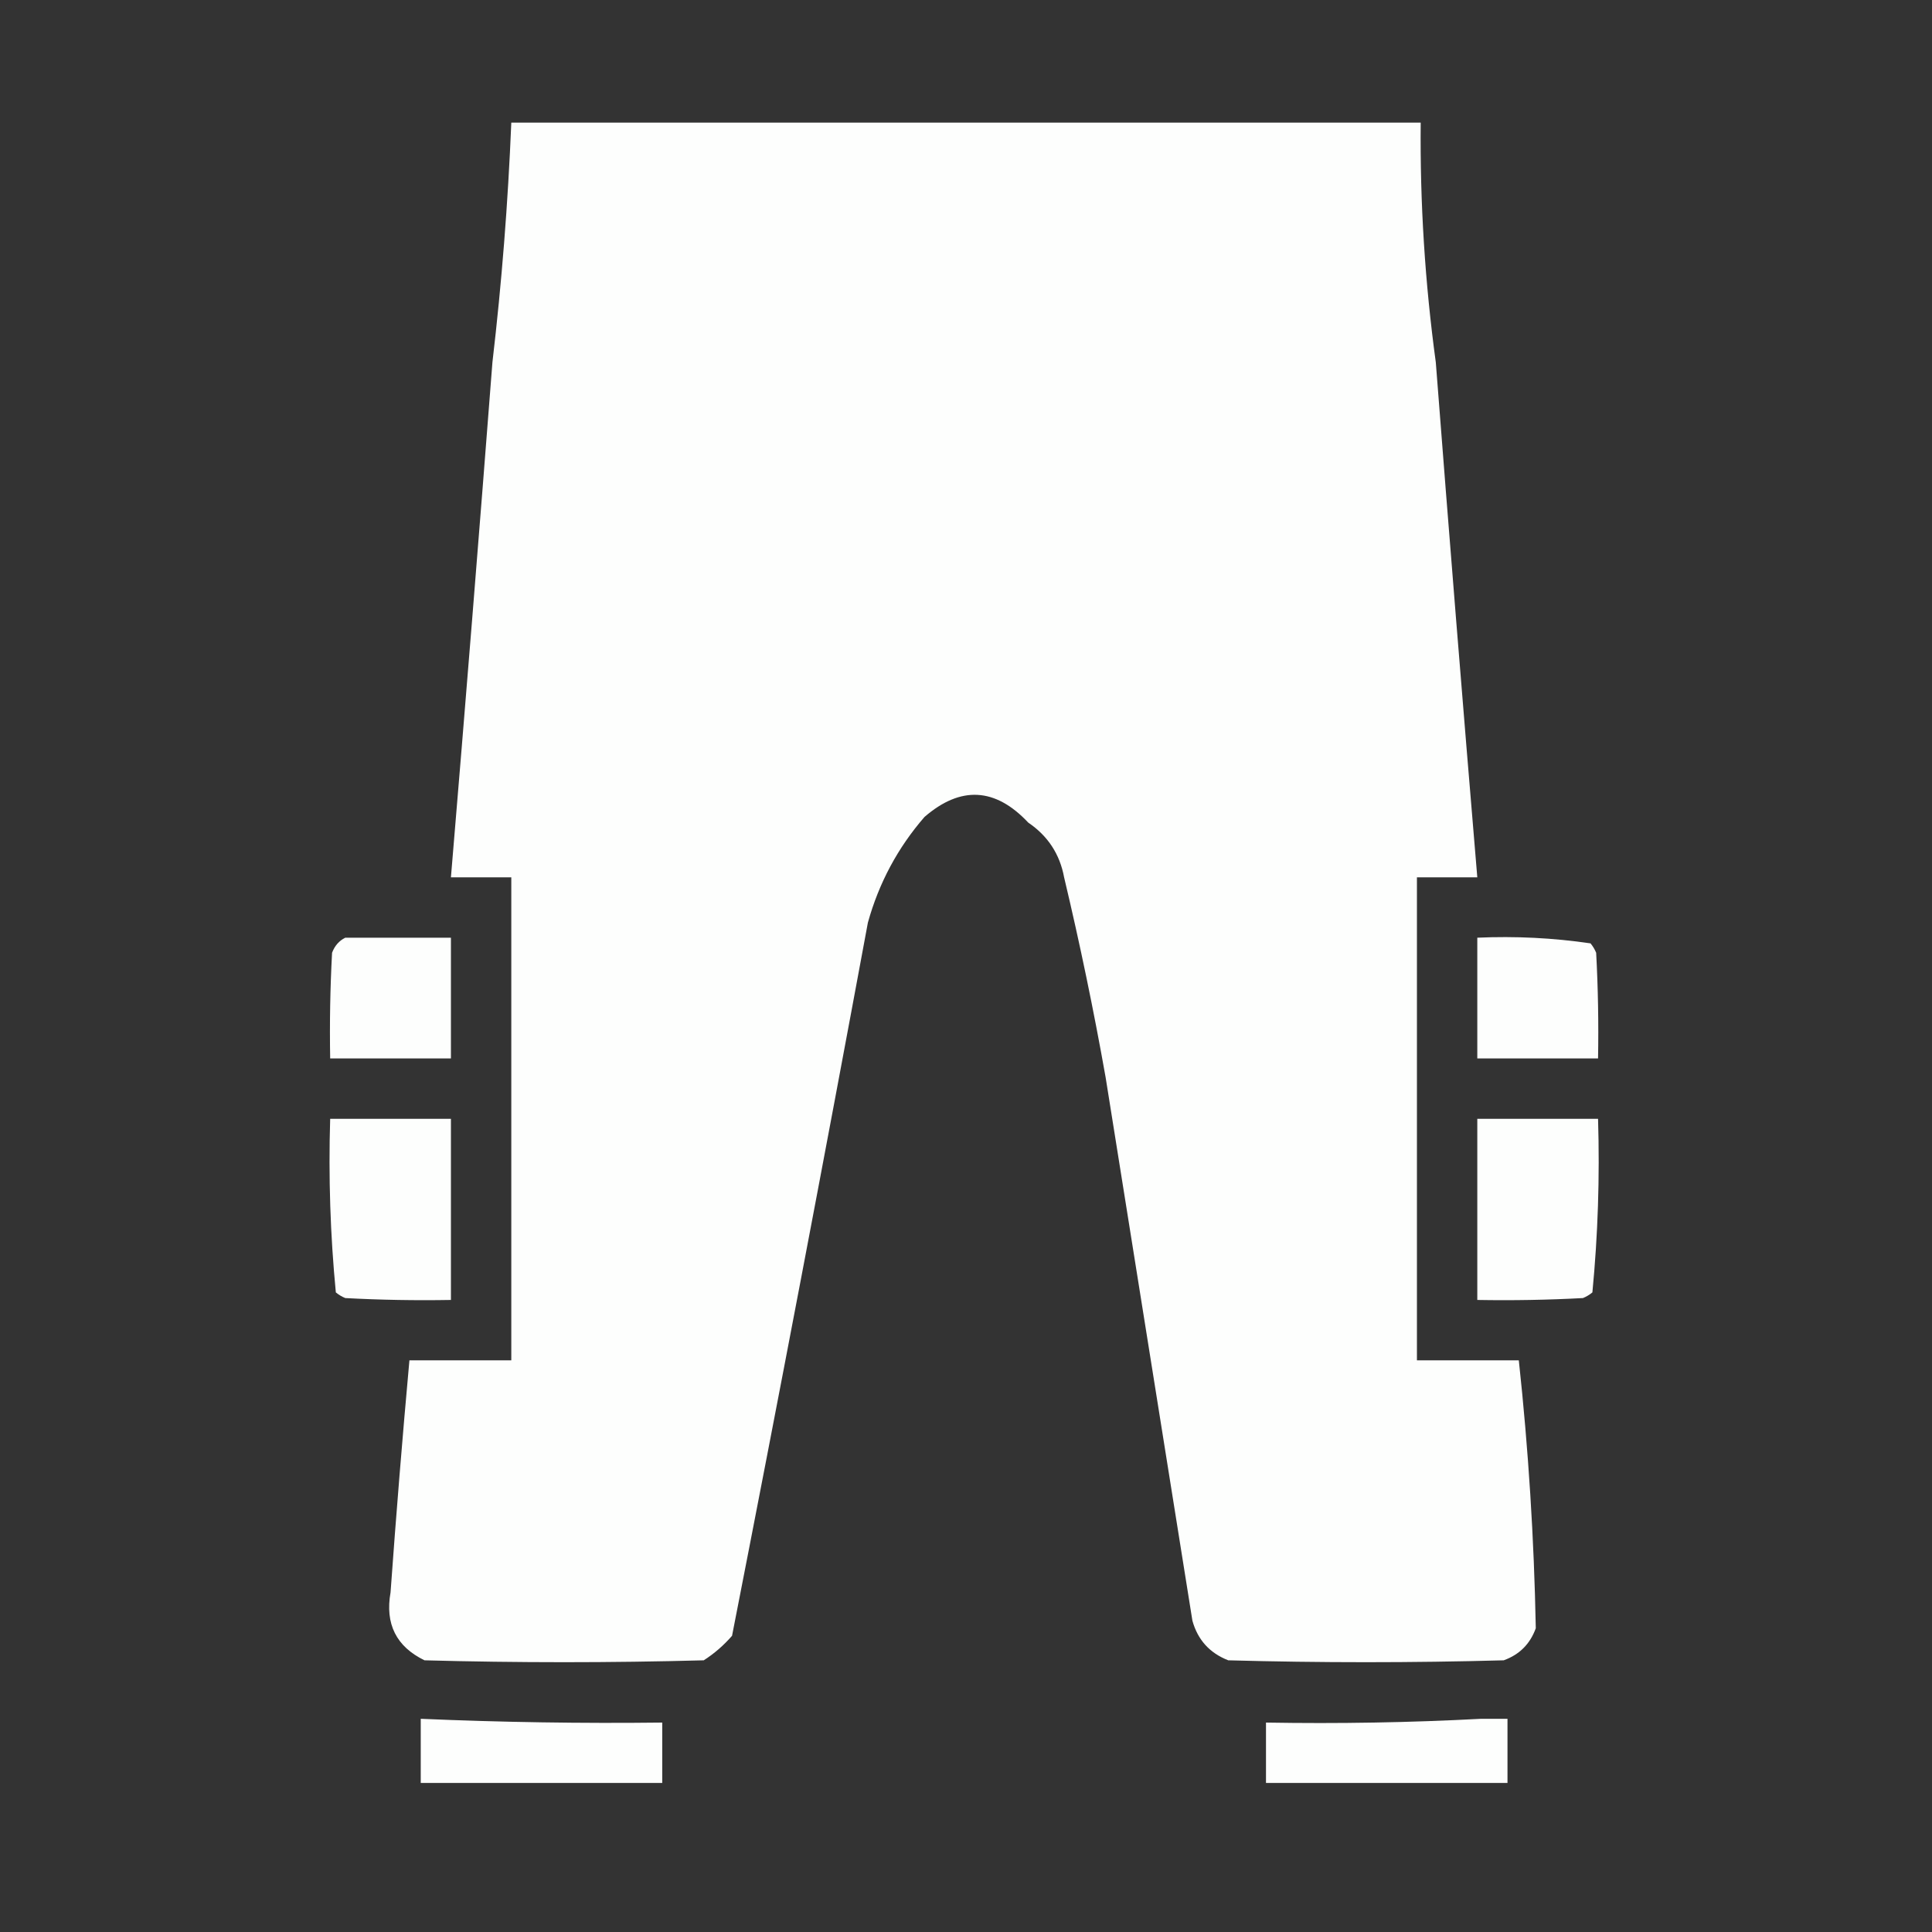 <?xml version="1.0" encoding="UTF-8"?>
<!DOCTYPE svg PUBLIC "-//W3C//DTD SVG 1.1//EN" "http://www.w3.org/Graphics/SVG/1.1/DTD/svg11.dtd">
<svg xmlns="http://www.w3.org/2000/svg" version="1.1" width="512px" height="512px" style="shape-rendering:geometricPrecision; text-rendering:geometricPrecision; image-rendering:optimizeQuality; fill-rule:evenodd; clip-rule:evenodd" xmlns:xlink="http://www.w3.org/1999/xlink">
<rect width="100%" height="100%" fill="#333333" stroke="none"/>
<g><path style="opacity:0.994" fill="#fefffe" d="M 135.5,32.5 C 215.833,32.5 296.167,32.5 376.5,32.5C 376.298,53.771 377.631,74.938 380.5,96C 384.005,141.397 387.671,186.897 391.5,232.5C 386.167,232.5 380.833,232.5 375.5,232.5C 375.5,275.167 375.5,317.833 375.5,360.5C 384.5,360.5 393.5,360.5 402.5,360.5C 405.051,384.112 406.551,407.779 407,431.5C 405.5,435.667 402.667,438.5 398.5,440C 374.167,440.667 349.833,440.667 325.5,440C 320.572,438.073 317.406,434.573 316,429.5C 308.333,381.5 300.667,333.5 293,285.5C 289.845,267.724 286.178,250.058 282,232.5C 280.861,226.357 277.694,221.524 272.5,218C 263.766,208.702 254.599,208.202 245,216.5C 237.921,224.655 232.921,233.989 230,244.5C 218.322,307.571 206.322,370.571 194,433.5C 191.795,436.04 189.295,438.207 186.5,440C 161.833,440.667 137.167,440.667 112.5,440C 105.014,436.362 102.014,430.362 103.5,422C 104.974,401.477 106.641,380.977 108.5,360.5C 117.5,360.5 126.5,360.5 135.5,360.5C 135.5,317.833 135.5,275.167 135.5,232.5C 130.167,232.5 124.833,232.5 119.5,232.5C 123.329,186.897 126.995,141.397 130.5,96C 132.963,74.944 134.629,53.777 135.5,32.5 Z"/></g>
<g><path style="opacity:0.994" fill="#fefffe" d="M 91.5,248.5 C 100.833,248.5 110.167,248.5 119.5,248.5C 119.5,259.167 119.5,269.833 119.5,280.5C 108.833,280.5 98.167,280.5 87.5,280.5C 87.334,271.161 87.5,261.827 88,252.5C 88.69,250.65 89.856,249.316 91.5,248.5 Z"/></g>
<g><path style="opacity:0.994" fill="#fefffe" d="M 391.5,248.5 C 401.605,248.051 411.605,248.551 421.5,250C 422.126,250.75 422.626,251.584 423,252.5C 423.5,261.827 423.666,271.161 423.5,280.5C 412.833,280.5 402.167,280.5 391.5,280.5C 391.5,269.833 391.5,259.167 391.5,248.5 Z"/></g>
<g><path style="opacity:0.996" fill="#fefffe" d="M 87.5,296.5 C 98.167,296.5 108.833,296.5 119.5,296.5C 119.5,312.5 119.5,328.5 119.5,344.5C 110.161,344.666 100.827,344.5 91.5,344C 90.584,343.626 89.75,343.126 89,342.5C 87.532,327.263 87.032,311.93 87.5,296.5 Z"/></g>
<g><path style="opacity:0.996" fill="#fefffe" d="M 391.5,296.5 C 402.167,296.5 412.833,296.5 423.5,296.5C 423.968,311.93 423.468,327.263 422,342.5C 421.25,343.126 420.416,343.626 419.5,344C 410.173,344.5 400.839,344.666 391.5,344.5C 391.5,328.5 391.5,312.5 391.5,296.5 Z"/></g>
<g><path style="opacity:0.995" fill="#fefffe" d="M 111.5,455.5 C 132.816,456.418 154.149,456.751 175.5,456.5C 175.5,461.833 175.5,467.167 175.5,472.5C 154.167,472.5 132.833,472.5 111.5,472.5C 111.5,466.833 111.5,461.167 111.5,455.5 Z"/></g>
<g><path style="opacity:0.995" fill="#fefffe" d="M 392.5,455.5 C 394.833,455.5 397.167,455.5 399.5,455.5C 399.5,461.167 399.5,466.833 399.5,472.5C 378.167,472.5 356.833,472.5 335.5,472.5C 335.5,467.167 335.5,461.833 335.5,456.5C 354.674,456.83 373.674,456.497 392.5,455.5 Z"/></g>
</svg>
